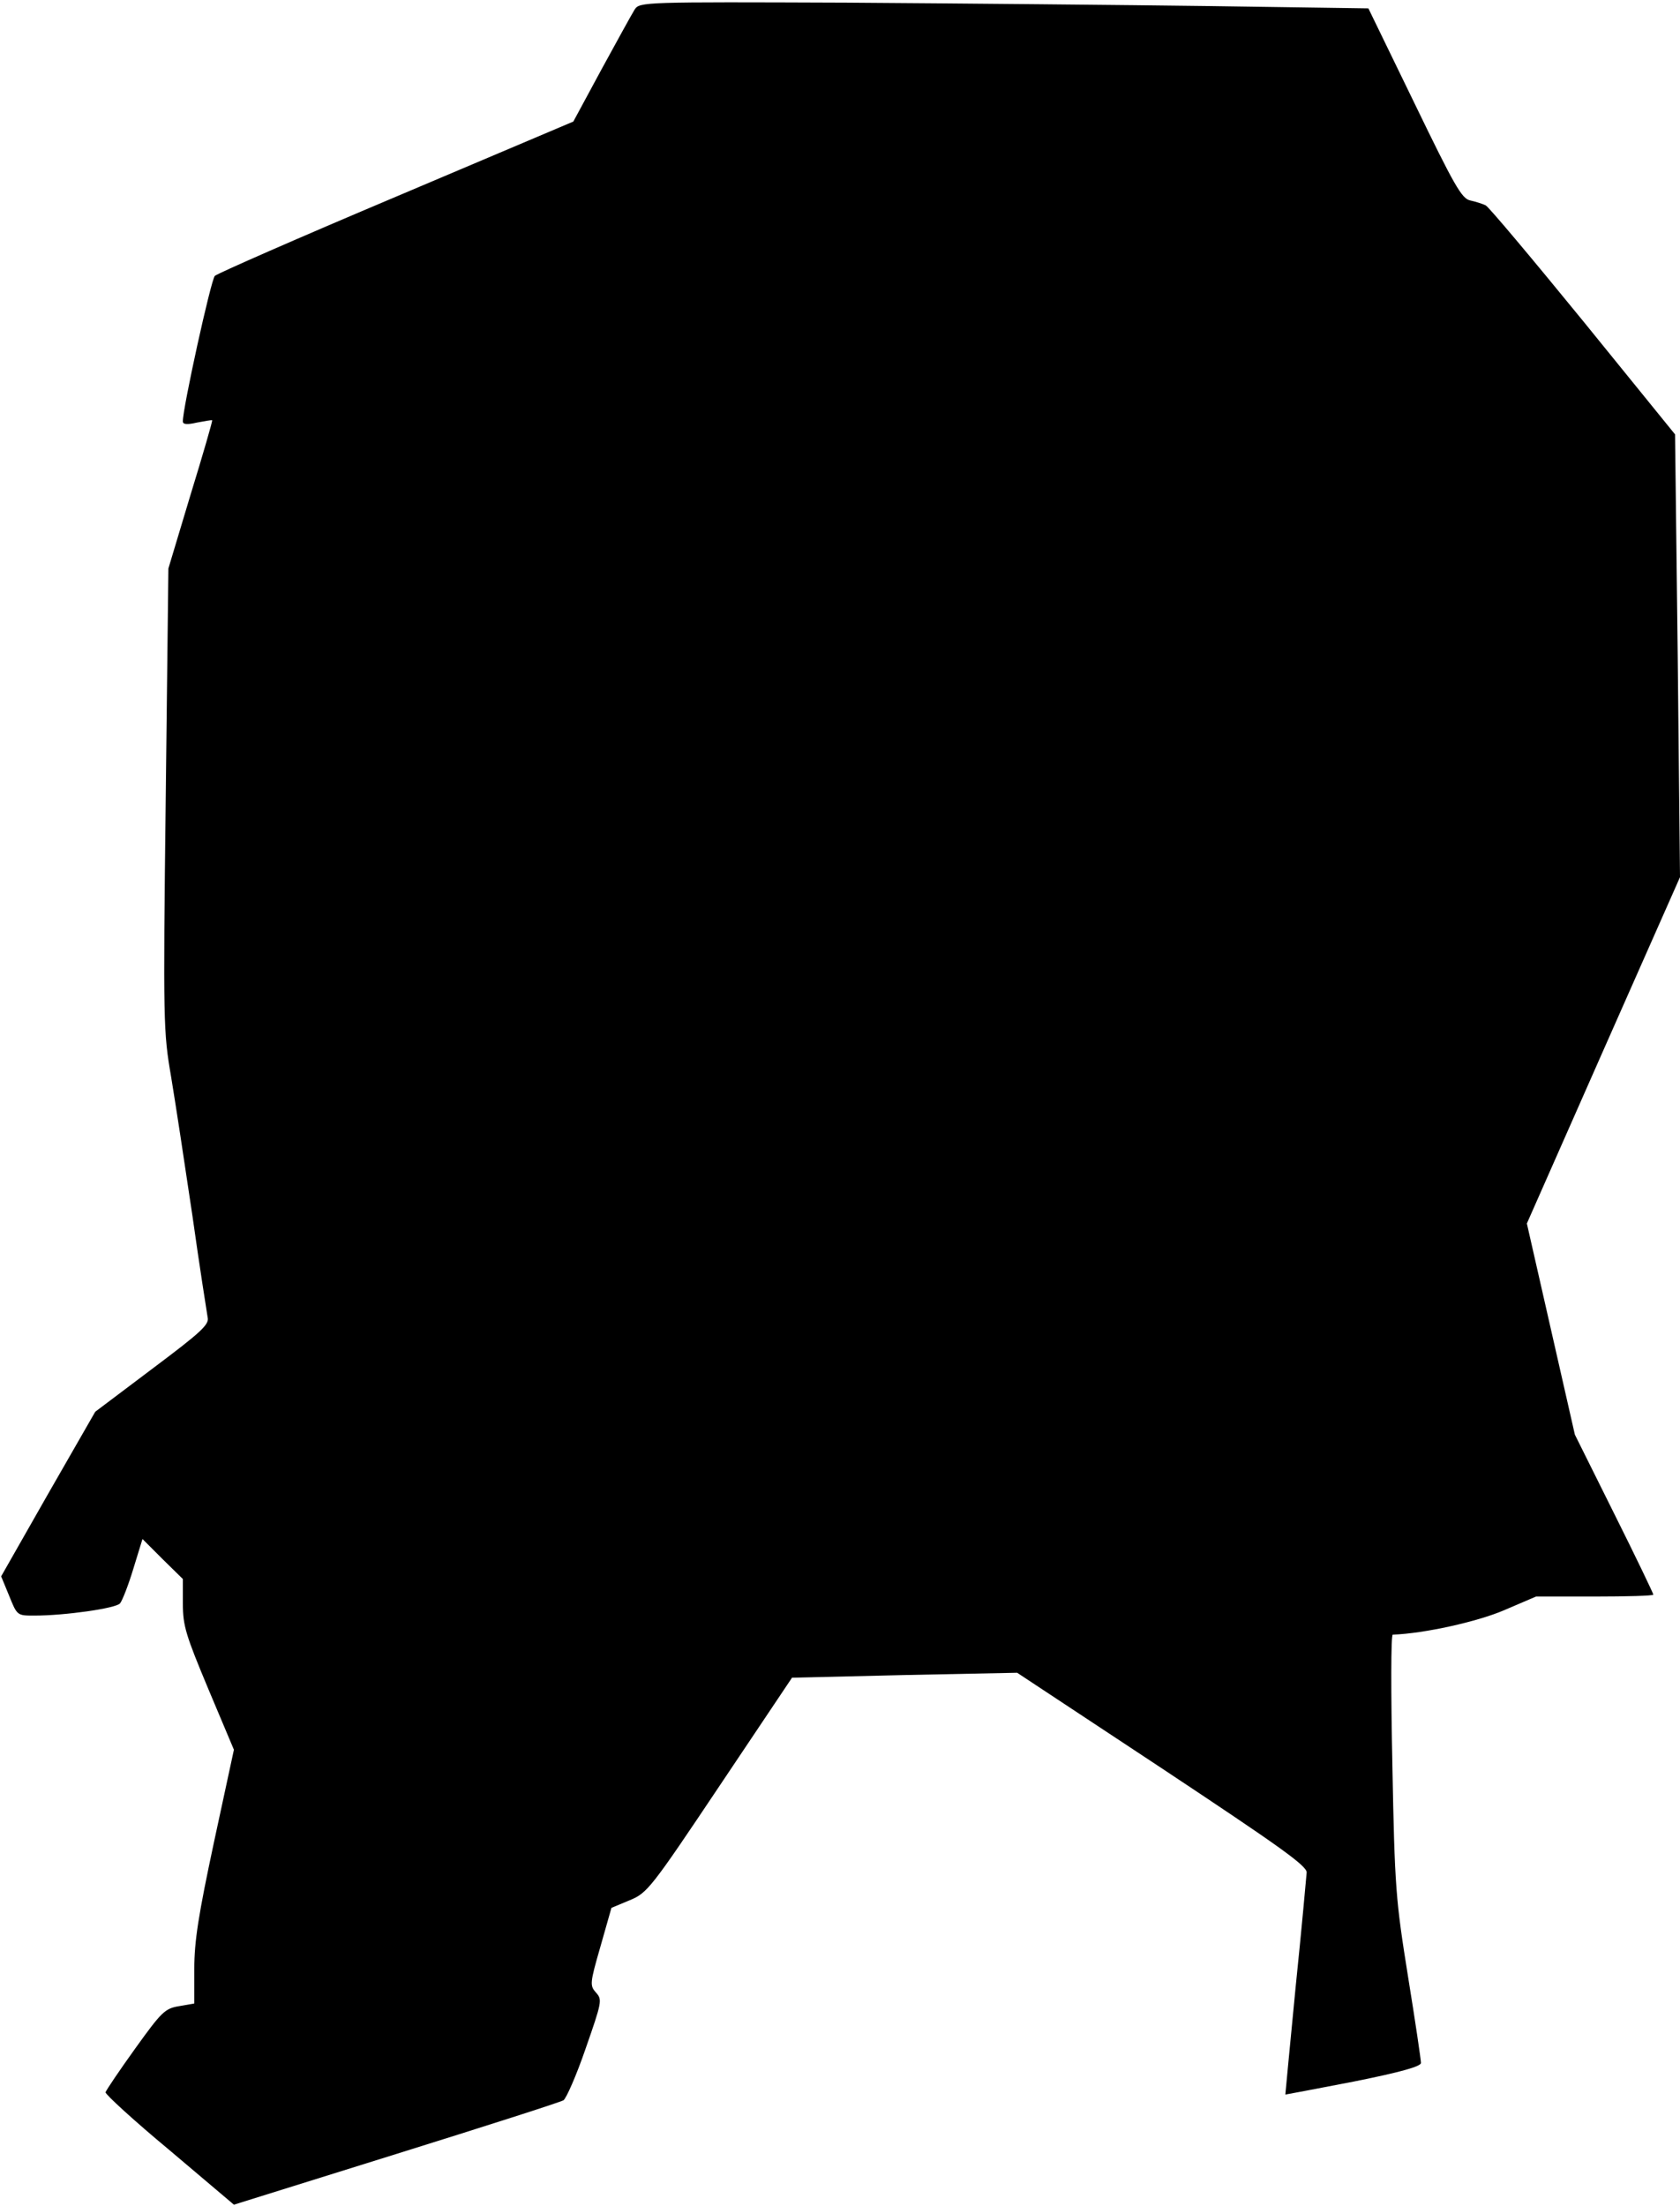 <?xml version="1.0" standalone="no"?>
<!DOCTYPE svg PUBLIC "-//W3C//DTD SVG 20010904//EN"
 "http://www.w3.org/TR/2001/REC-SVG-20010904/DTD/svg10.dtd">
<svg version="1.0" xmlns="http://www.w3.org/2000/svg"
 width="441pt" height="579pt" viewBox="0 0 441 579"
 preserveAspectRatio="xMidYMid meet">
<g transform="translate(0,579) scale(0.1,-0.1)"
fill="#000000" stroke="none">
<path fill="#000000" stroke="none" d="M1666 5765 c-7 -11 -46 -82 -87 -157
l-74 -137 -465 -197 c-256 -108 -470 -202 -476 -208 -10 -9 -85 -350 -84 -382
0 -8 11 -9 37 -3 21 4 38 7 40 6 1 -2 -24 -89 -57 -196 l-58 -193 -7 -606 c-7
-586 -6 -611 14 -727 11 -66 36 -230 56 -365 19 -135 38 -255 40 -267 5 -19
-17 -39 -145 -135 l-150 -113 -124 -216 -123 -216 21 -51 c21 -52 21 -52 66
-52 80 0 214 19 225 32 6 7 22 48 35 91 l24 78 53 -53 53 -52 0 -65 c0 -58 8
-83 67 -224 l67 -159 -52 -241 c-41 -192 -52 -261 -52 -334 l0 -91 -40 -7
c-37 -6 -46 -15 -115 -111 -41 -57 -76 -109 -78 -115 -1 -5 74 -74 168 -152
l169 -143 426 133 c234 73 431 136 439 141 7 4 34 65 58 135 43 123 44 129 28
147 -17 19 -17 24 11 121 l29 102 48 20 c46 19 55 30 237 302 l189 282 296 7
295 6 380 -251 c306 -203 380 -255 380 -273 -1 -11 -13 -147 -29 -301 -15
-154 -27 -281 -27 -282 1 0 81 15 179 34 125 25 177 40 177 49 0 8 -15 110
-34 227 -32 200 -35 232 -41 554 -4 193 -4 343 1 343 83 3 222 34 292 64 l84
36 154 0 c85 0 154 2 154 5 0 3 -46 99 -103 213 l-103 207 -63 277 -63 277
201 455 201 454 -6 581 -7 581 -241 297 c-133 163 -248 300 -256 304 -8 4 -27
10 -41 13 -22 5 -41 38 -146 255 l-121 249 -413 6 c-228 3 -658 7 -957 9 -533
2 -543 2 -556 -18z"/>
</g>
</svg>
